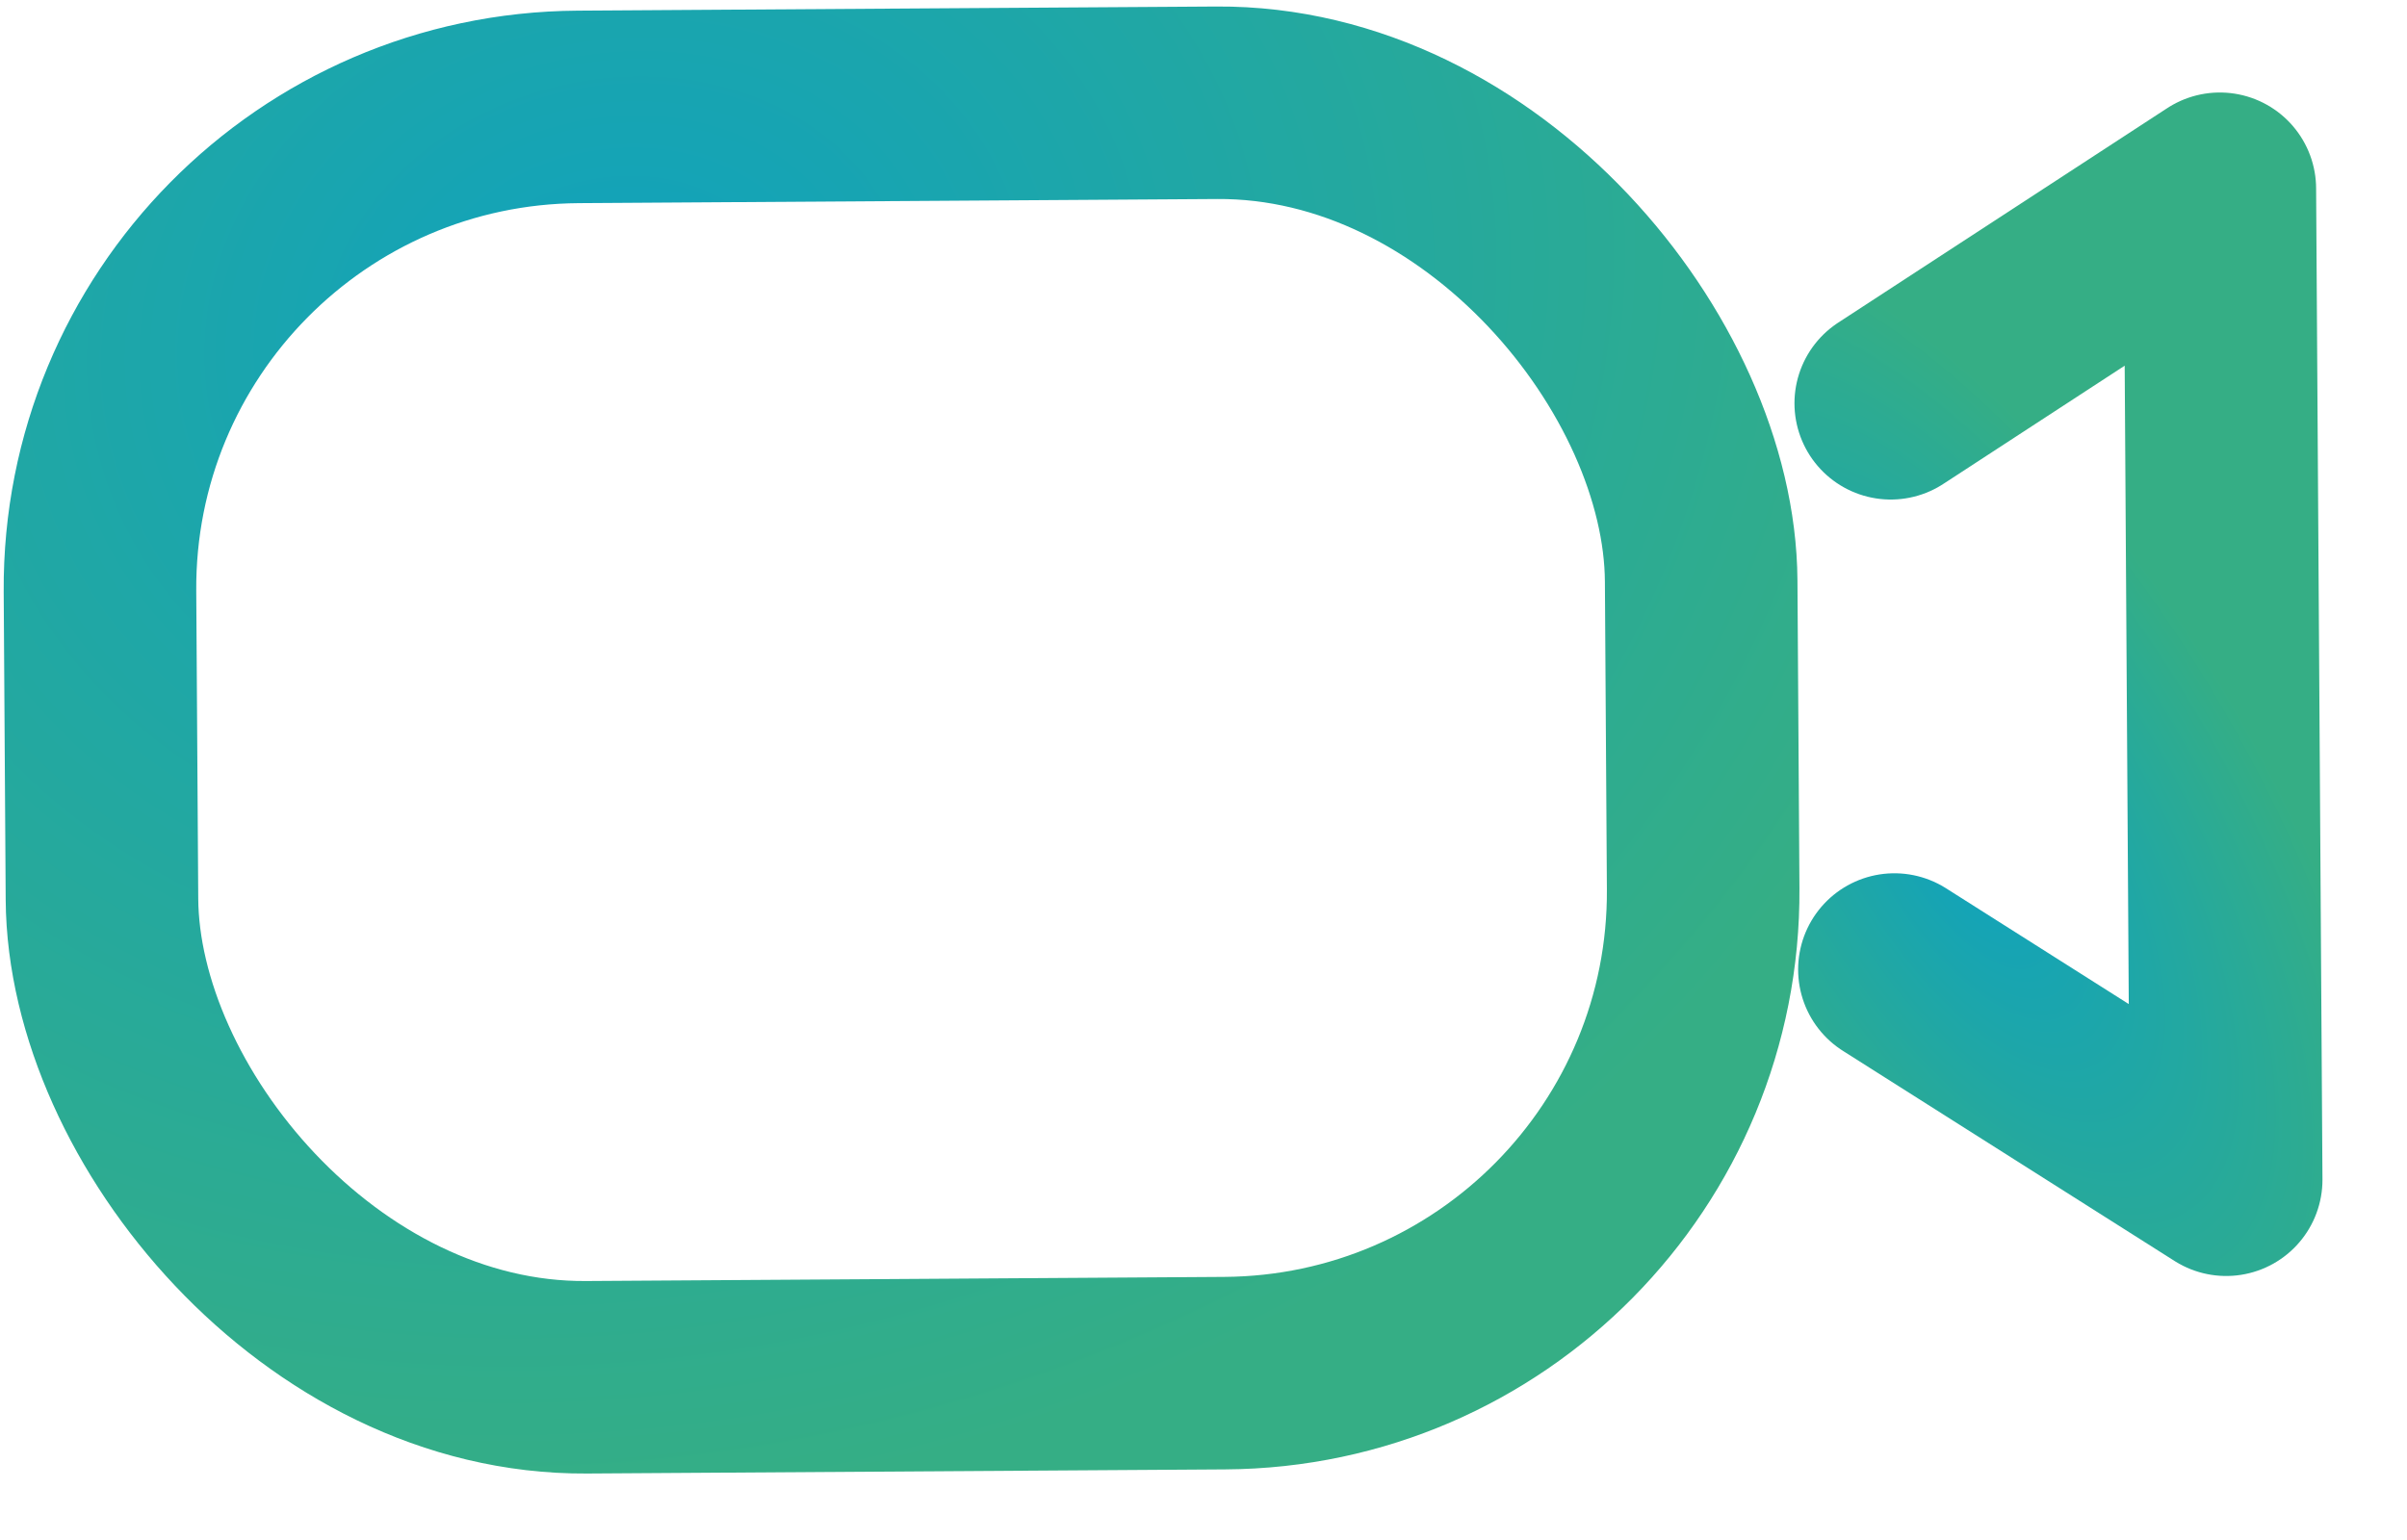 <svg width="25" height="16" viewBox="0 0 25 16" fill="none" xmlns="http://www.w3.org/2000/svg">
<rect x="1.006" y="1.143" width="16.631" height="13.199" rx="5" transform="rotate(-0.371 1.006 1.143)" stroke="url(#paint0_radial)" stroke-width="2" stroke-linecap="round" stroke-linejoin="round"/>
<path d="M19.676 10.073L23.122 12.257L23.056 1.961L19.638 4.19" stroke="url(#paint1_radial)" stroke-width="2" stroke-linecap="round" stroke-linejoin="round"/>
<defs>
<radialGradient id="paint0_radial" cx="0" cy="0" r="1" gradientUnits="userSpaceOnUse" gradientTransform="translate(6.399 3.354) rotate(76.334) scale(12.344 14.72)">
<stop stop-color="#10A2BD"/>
<stop offset="1" stop-color="#35AE85"/>
</radialGradient>
<radialGradient id="paint1_radial" cx="0" cy="0" r="1" gradientUnits="userSpaceOnUse" gradientTransform="translate(20.391 8.738) rotate(-31.126) scale(3.152 7.195)">
<stop stop-color="#10A2BD"/>
<stop offset="1" stop-color="#35AE85"/>
</radialGradient>
</defs>
</svg>
